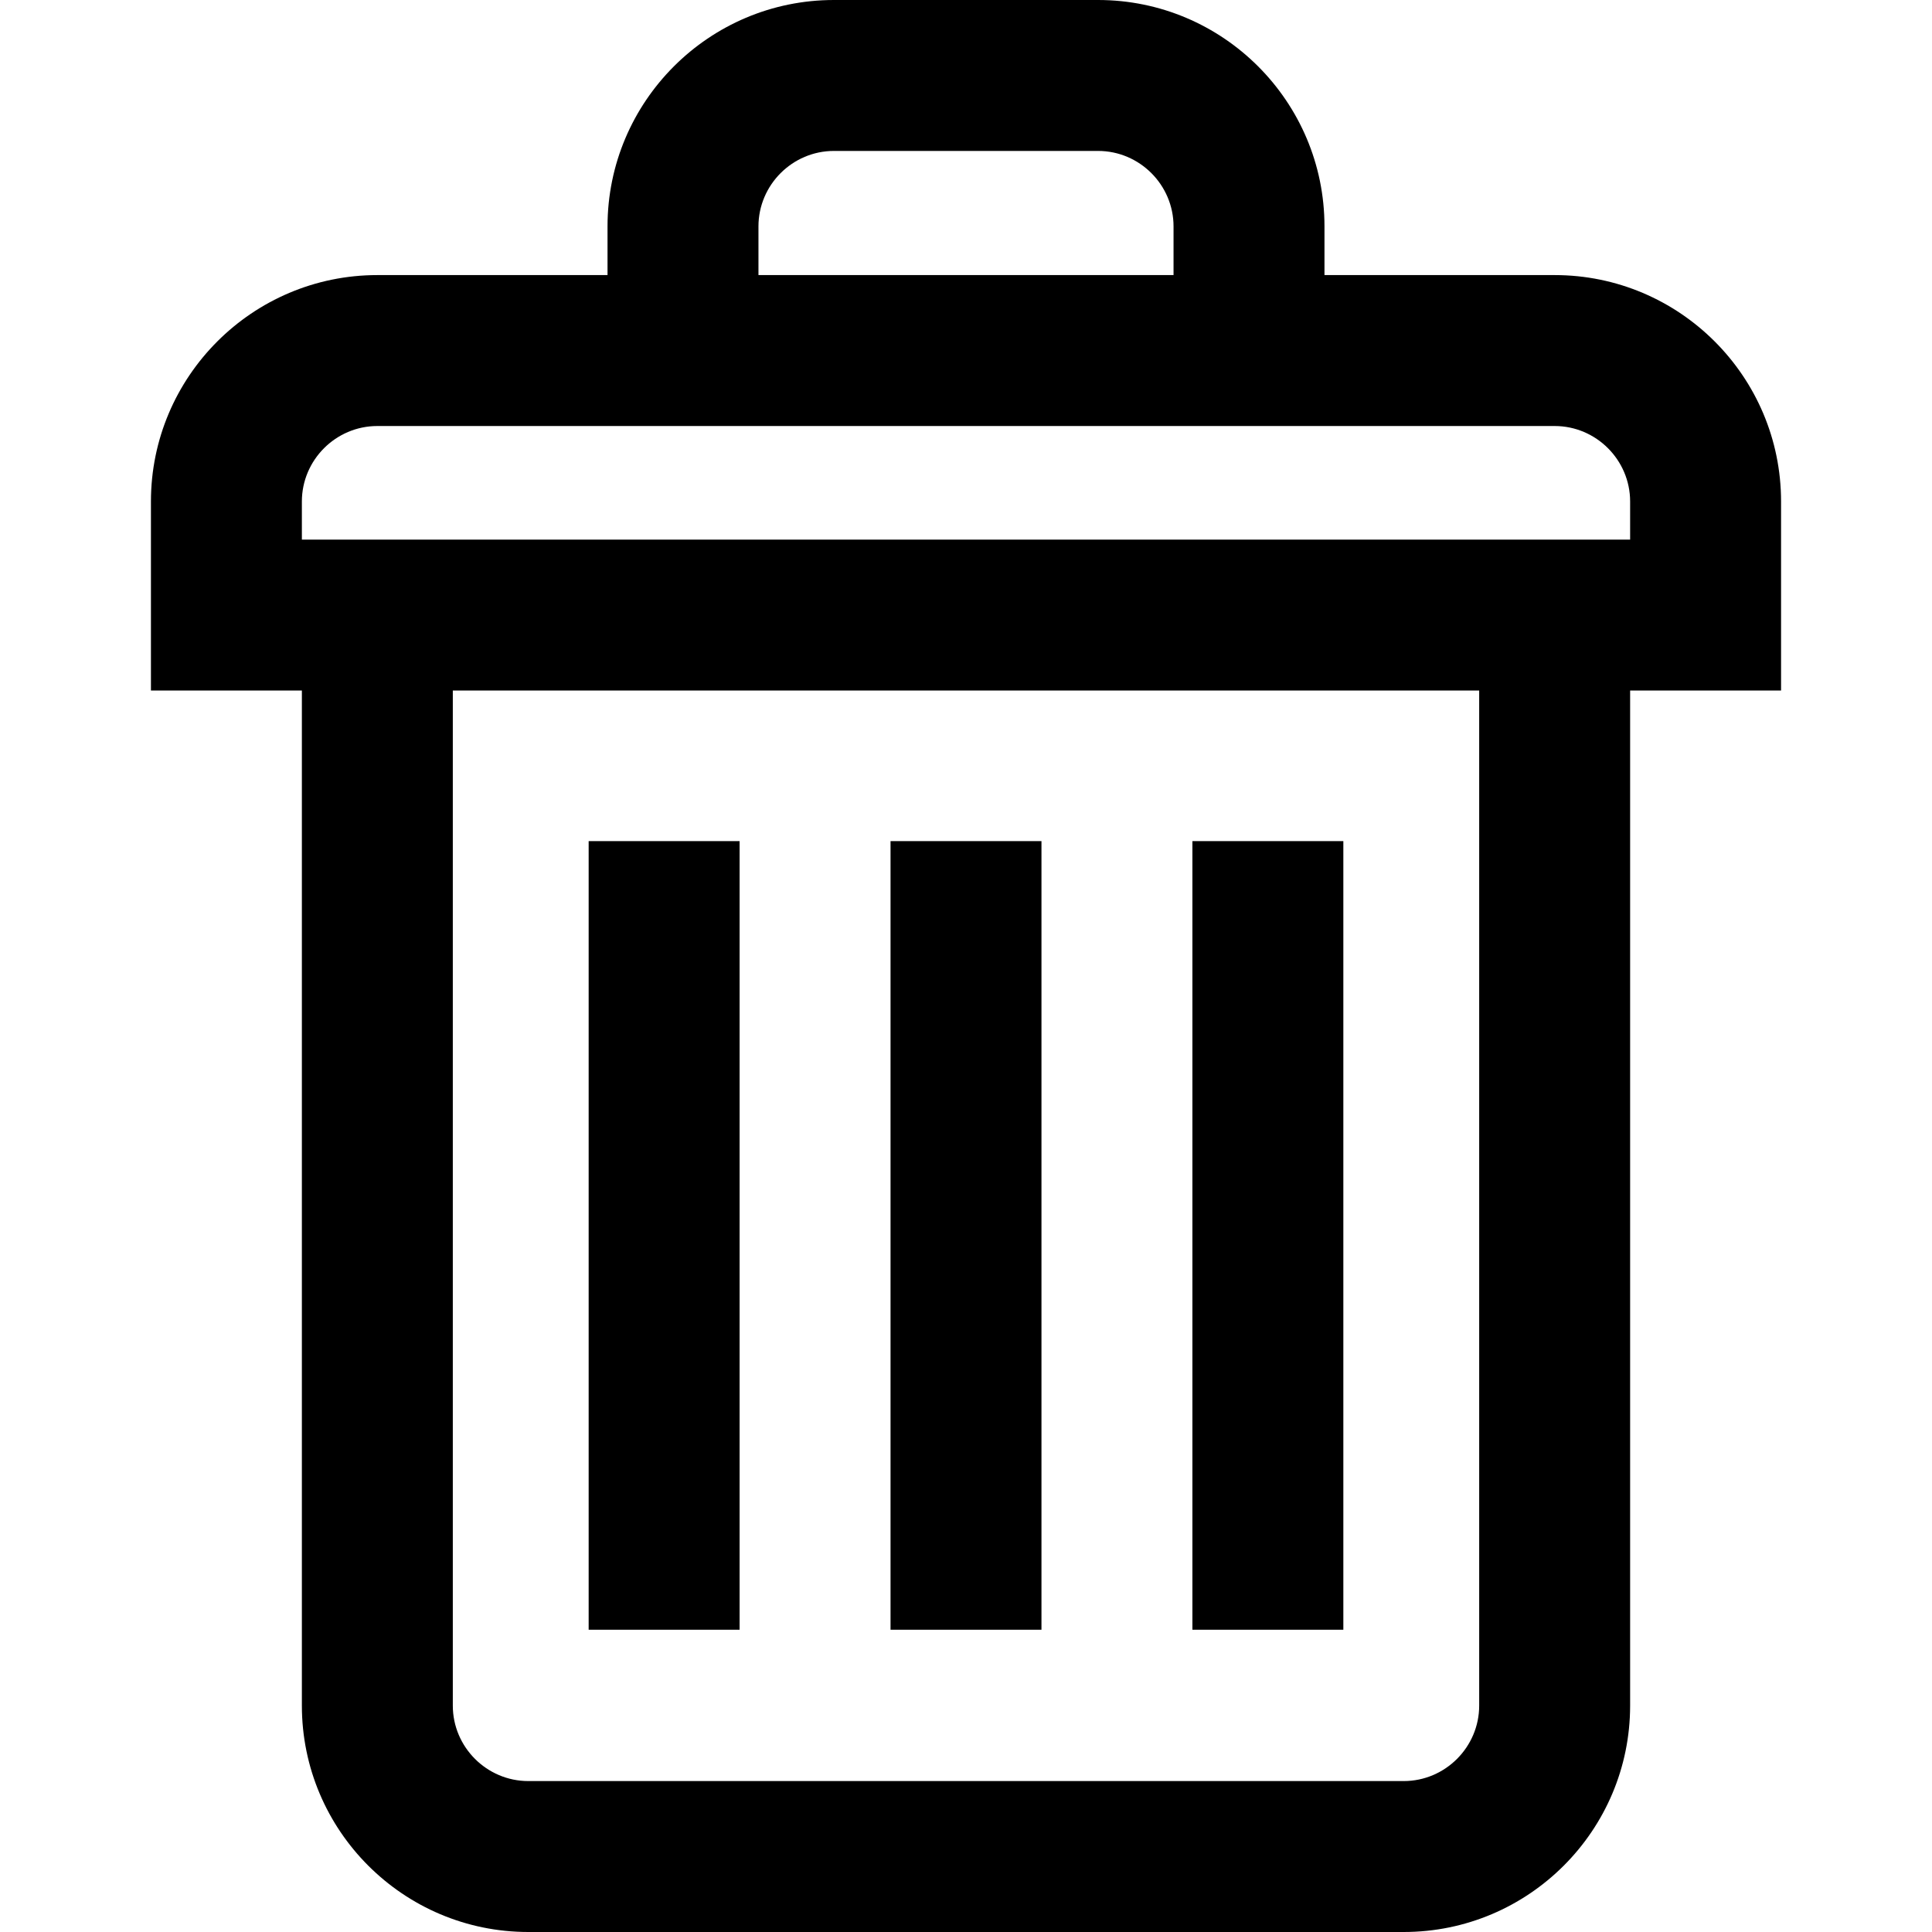 <svg viewBox="0 0 512 512" xmlns="http://www.w3.org/2000/svg"><path d="m236 222.9h40v209h-40zm80 0h40v209h-40zm-160 0h40v209h-40zm256-150h-61v-12.9c0-33.1-26.9-60-60-60h-70c-33.1 0-60 26.9-60 60v12.9h-61c-33.1 0-60 26.9-60 60v50.1h40v269c0 33.1 26.9 60 60 60h232c33.1 0 60-26.9 60-60v-269h40v-50.1c0-33.1-26.9-60-60-60zm-211-12.9c0-11 9-20 20-20h70c11 0 20 9 20 20v12.9h-110zm191 392c0 11-9 20-20 20h-232c-11 0-20-9-20-20v-269h272zm40-309h-352v-10.1c0-11 9-20 20-20h312c11 0 20 9 20 20z"/></svg>